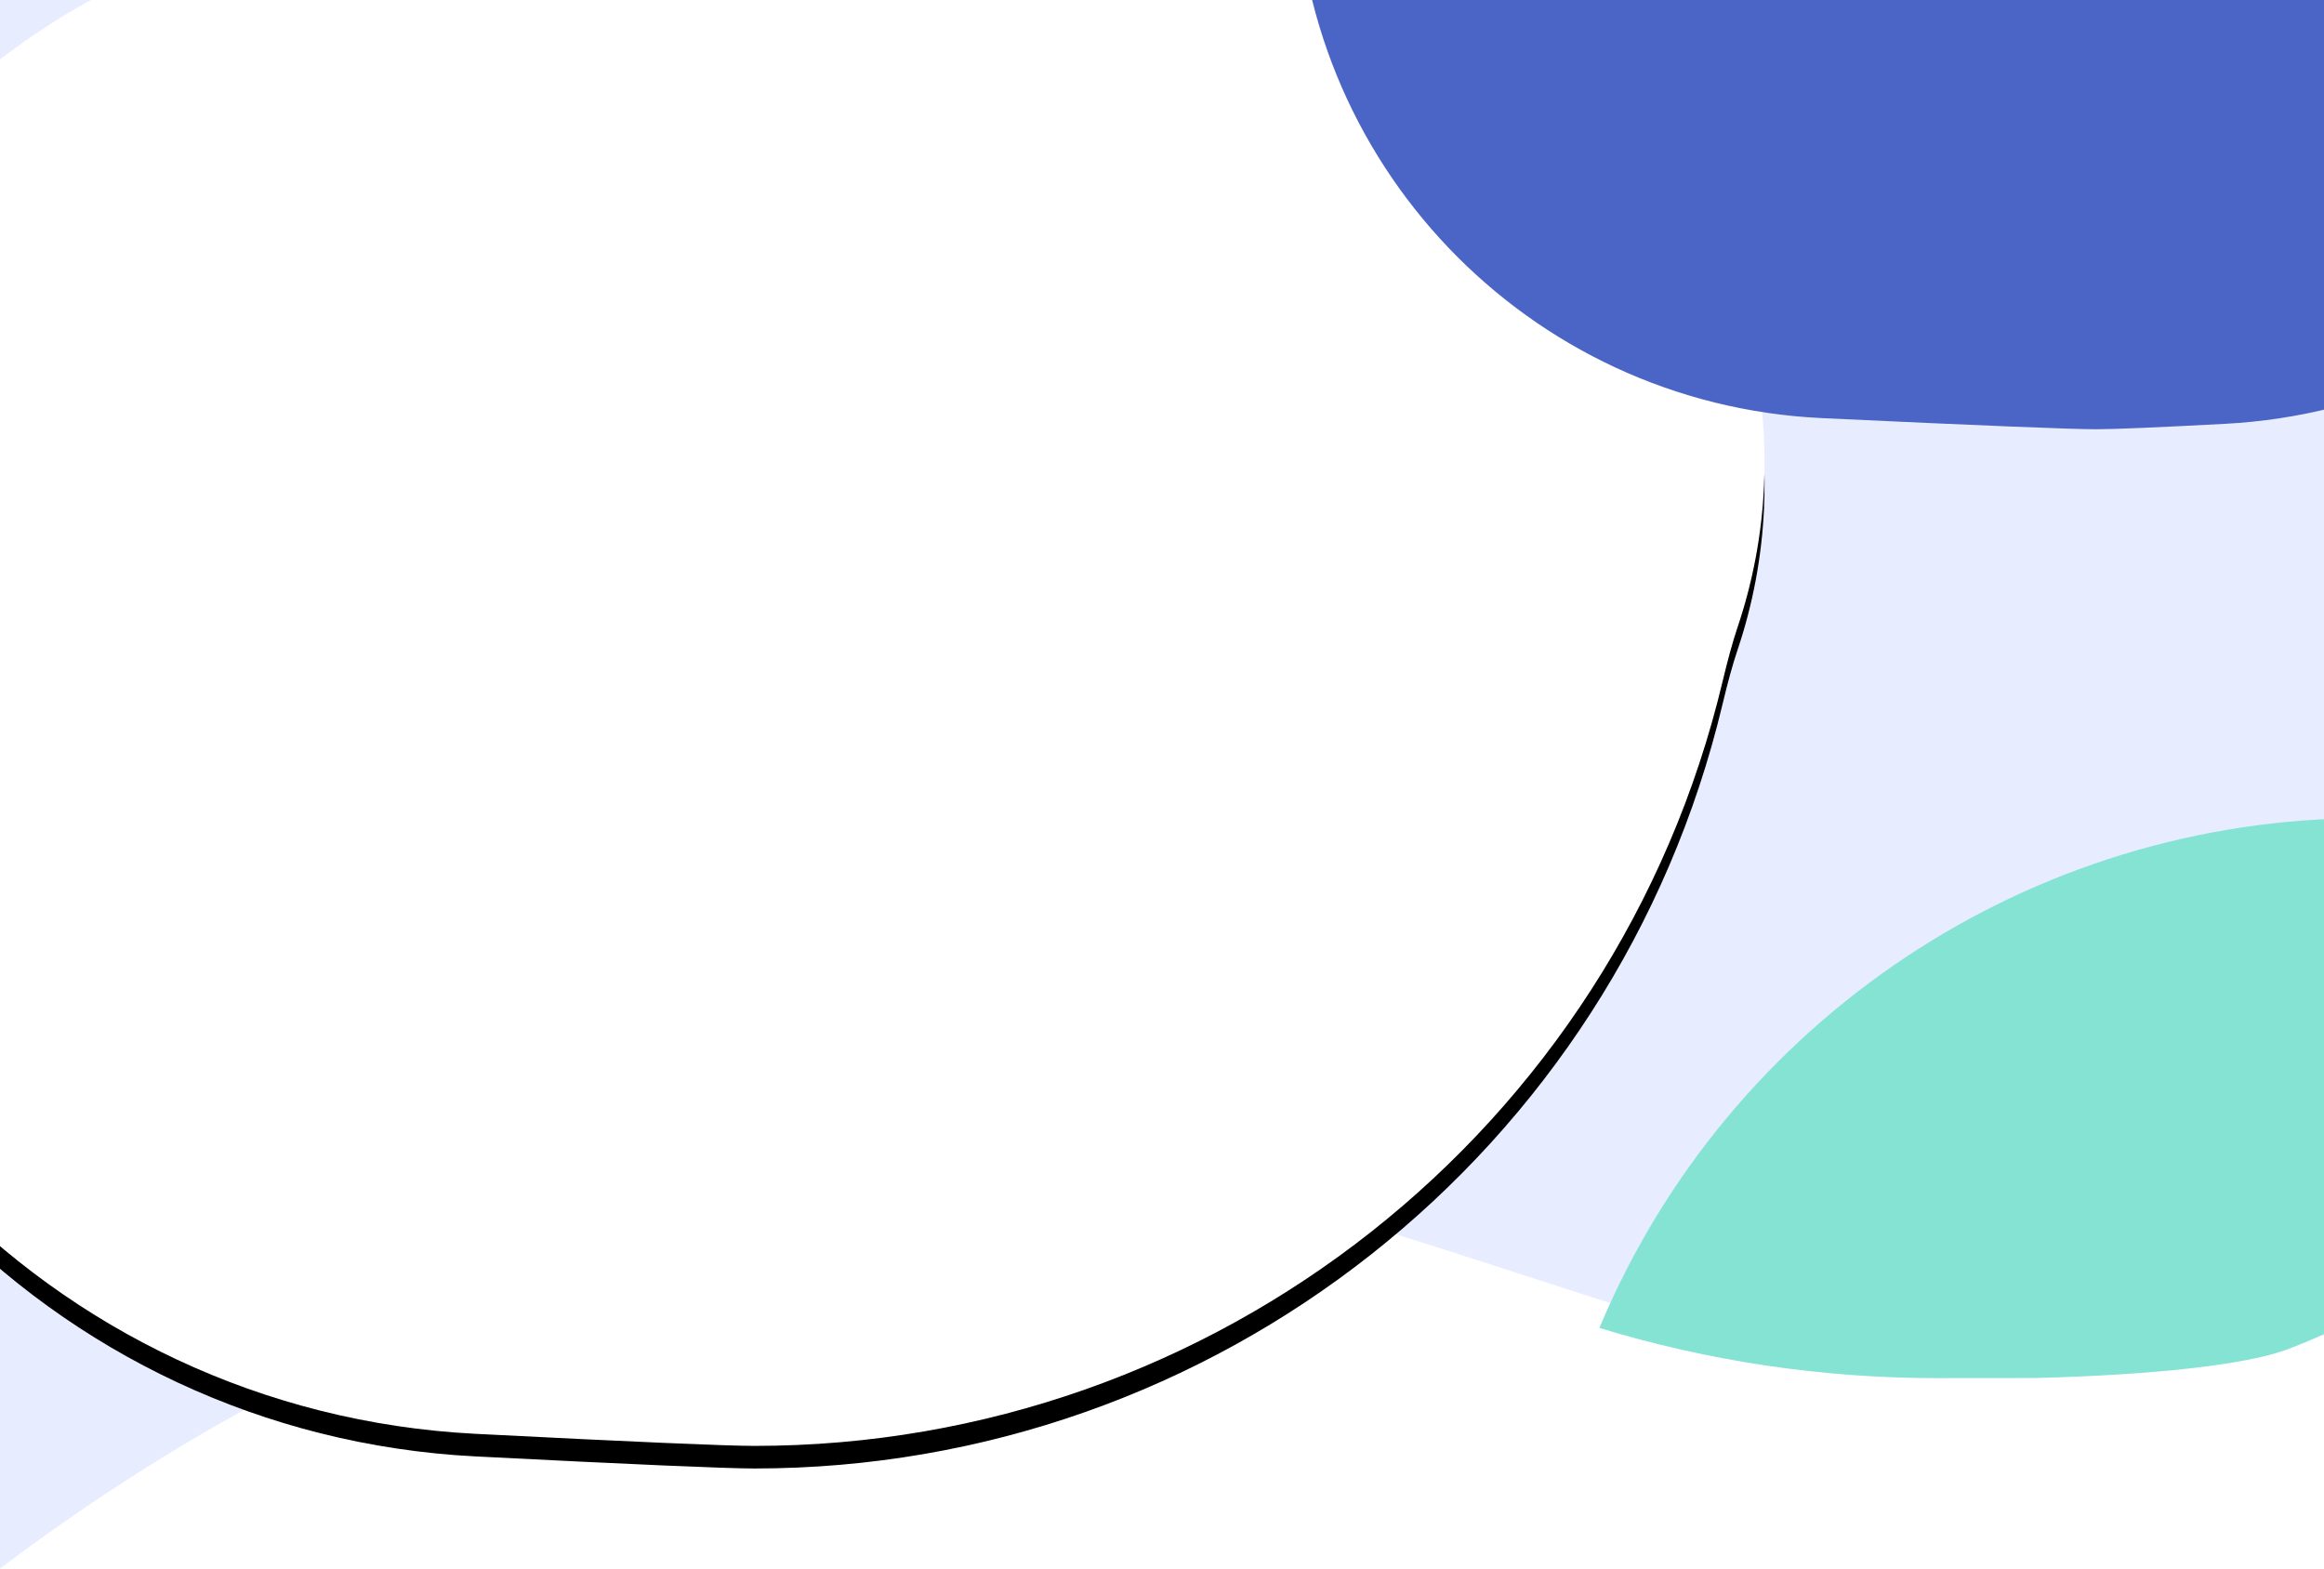 <?xml version="1.0" encoding="UTF-8"?>
<svg width="1440px" height="972px" viewBox="0 0 1440 972" version="1.1" xmlns="http://www.w3.org/2000/svg" xmlns:xlink="http://www.w3.org/1999/xlink">
    <!-- Generator: Sketch 53.2 (72643) - https://sketchapp.com -->
    <title>Group 11</title>
    <desc>Created with Sketch.</desc>
    <defs>
        <path d="M469.016,352.716 L963.332,374.688 C1140.018,382.542 1276.884,532.142 1269.03,708.828 C1267.693,738.904 1262.122,768.641 1252.48,797.162 C1252.48,797.162 1252.48,797.162 1252.48,797.162 C1249.683,805.437 1246.632,816.505 1243.328,830.365 L1243.328,830.365 C1177.127,1108.055 928.976,1304 643.504,1304 C643.504,1304 643.504,1304 643.504,1304 C625.902,1304 568.237,1301.504 470.512,1296.511 L470.512,1296.511 C206.86,1283.041 3.23301771e-14,1065.343 0,801.347 L0,801.347 C-3.03733075e-14,553.33 201.057,352.273 449.074,352.273 C455.724,352.273 462.373,352.42 469.016,352.716 Z" id="path-1"></path>
        <filter x="-0.3%" y="0.1%" width="100.6%" height="101.8%" filterUnits="objectBoundingBox" id="filter-2">
            <feGaussianBlur stdDeviation="0" in="SourceGraphic"></feGaussianBlur>
        </filter>
        <filter x="-1.0%" y="-0.8%" width="102.0%" height="103.6%" filterUnits="objectBoundingBox" id="filter-3">
            <feOffset dx="0" dy="14" in="SourceAlpha" result="shadowOffsetOuter1"></feOffset>
            <feGaussianBlur stdDeviation="2" in="shadowOffsetOuter1" result="shadowBlurOuter1"></feGaussianBlur>
            <feColorMatrix values="0 0 0 0 0.909   0 0 0 0 0.928   0 0 0 0 1  0 0 0 0.7 0" type="matrix" in="shadowBlurOuter1"></feColorMatrix>
        </filter>
    </defs>
    <g id="Website" stroke="none" stroke-width="1" fill="none" fill-rule="evenodd">
        <g id="Landing">
            <g id="Group-11" transform="translate(-176, -408)">
                <path d="M176,408 L1616.02,408 L1616.02,1380 C1650.389,1300.187 1657.056,1254.023 1636.02,1241.507 C1598.577,1219.229 1463.866,1260.94 1439.017,1260.94 C1381.017,1260.94 1332.296,1252.234 1270.015,1242.483 C1207.74,1232.733 961.454,1137.976 896.01,1137.976 C629.784,1137.976 389.781,1218.651 176,1380 L176,408 Z" id="Rectangle" fill="#E7ECFF"></path>
                <g id="Rectangle" filter="url(#filter-2)">
                    <use fill="black" fill-opacity="1" filter="url(#filter-3)" xlink:href="#path-1"></use>
                    <use fill="#FFFFFF" fill-rule="evenodd" xlink:href="#path-1"></use>
                </g>
                <path d="M1304.5,0 L1556.5,-2.27373675e-13 C1736.269,-2.60396647e-13 1882,145.731 1882,325.5 L1882,325.5 C1882,509.266 1738.199,660.901 1554.691,670.64 C1512.478,672.88 1485.915,674 1475,674 C1459.355,674 1402.652,671.699 1304.891,667.096 L1304.891,667.096 C1122.479,658.508 979,508.114 979,325.5 L979,325.5 C979,145.731 1124.731,-2.3820447e-14 1304.5,-5.68434189e-14 Z" id="Rectangle" fill="#4A65C5"></path>
                <path d="M1642,915 C1642,915 1642,915 1642,915 C1687.948,915 1738.948,955.656 1795,1036.969 L1795,1200.161 C1795,1206.429 1789.919,1211.51 1783.651,1211.51 C1779.213,1211.51 1775.183,1208.924 1773.334,1204.89 C1767.61,1192.401 1760.832,1180.75 1753,1169.936 C1735.997,1146.458 1685.946,1209.123 1594,1243.917 C1555.834,1258.359 1463.685,1261.256 1438,1261.912 C1435.385,1261.979 1414.56,1262.008 1375.526,1261.998 L1375.526,1261.998 C1304.967,1261.981 1234.798,1251.534 1167.294,1230.996 C1167.098,1230.937 1167,1230.911 1167,1230.92 C1167,1230.921 1167,1230.921 1167,1230.92 L1167,1230.92 C1247.232,1039.539 1434.481,915 1642,915 Z" id="Rectangle" fill="#85E3D4"></path>
            </g>
        </g>
    </g>
</svg>